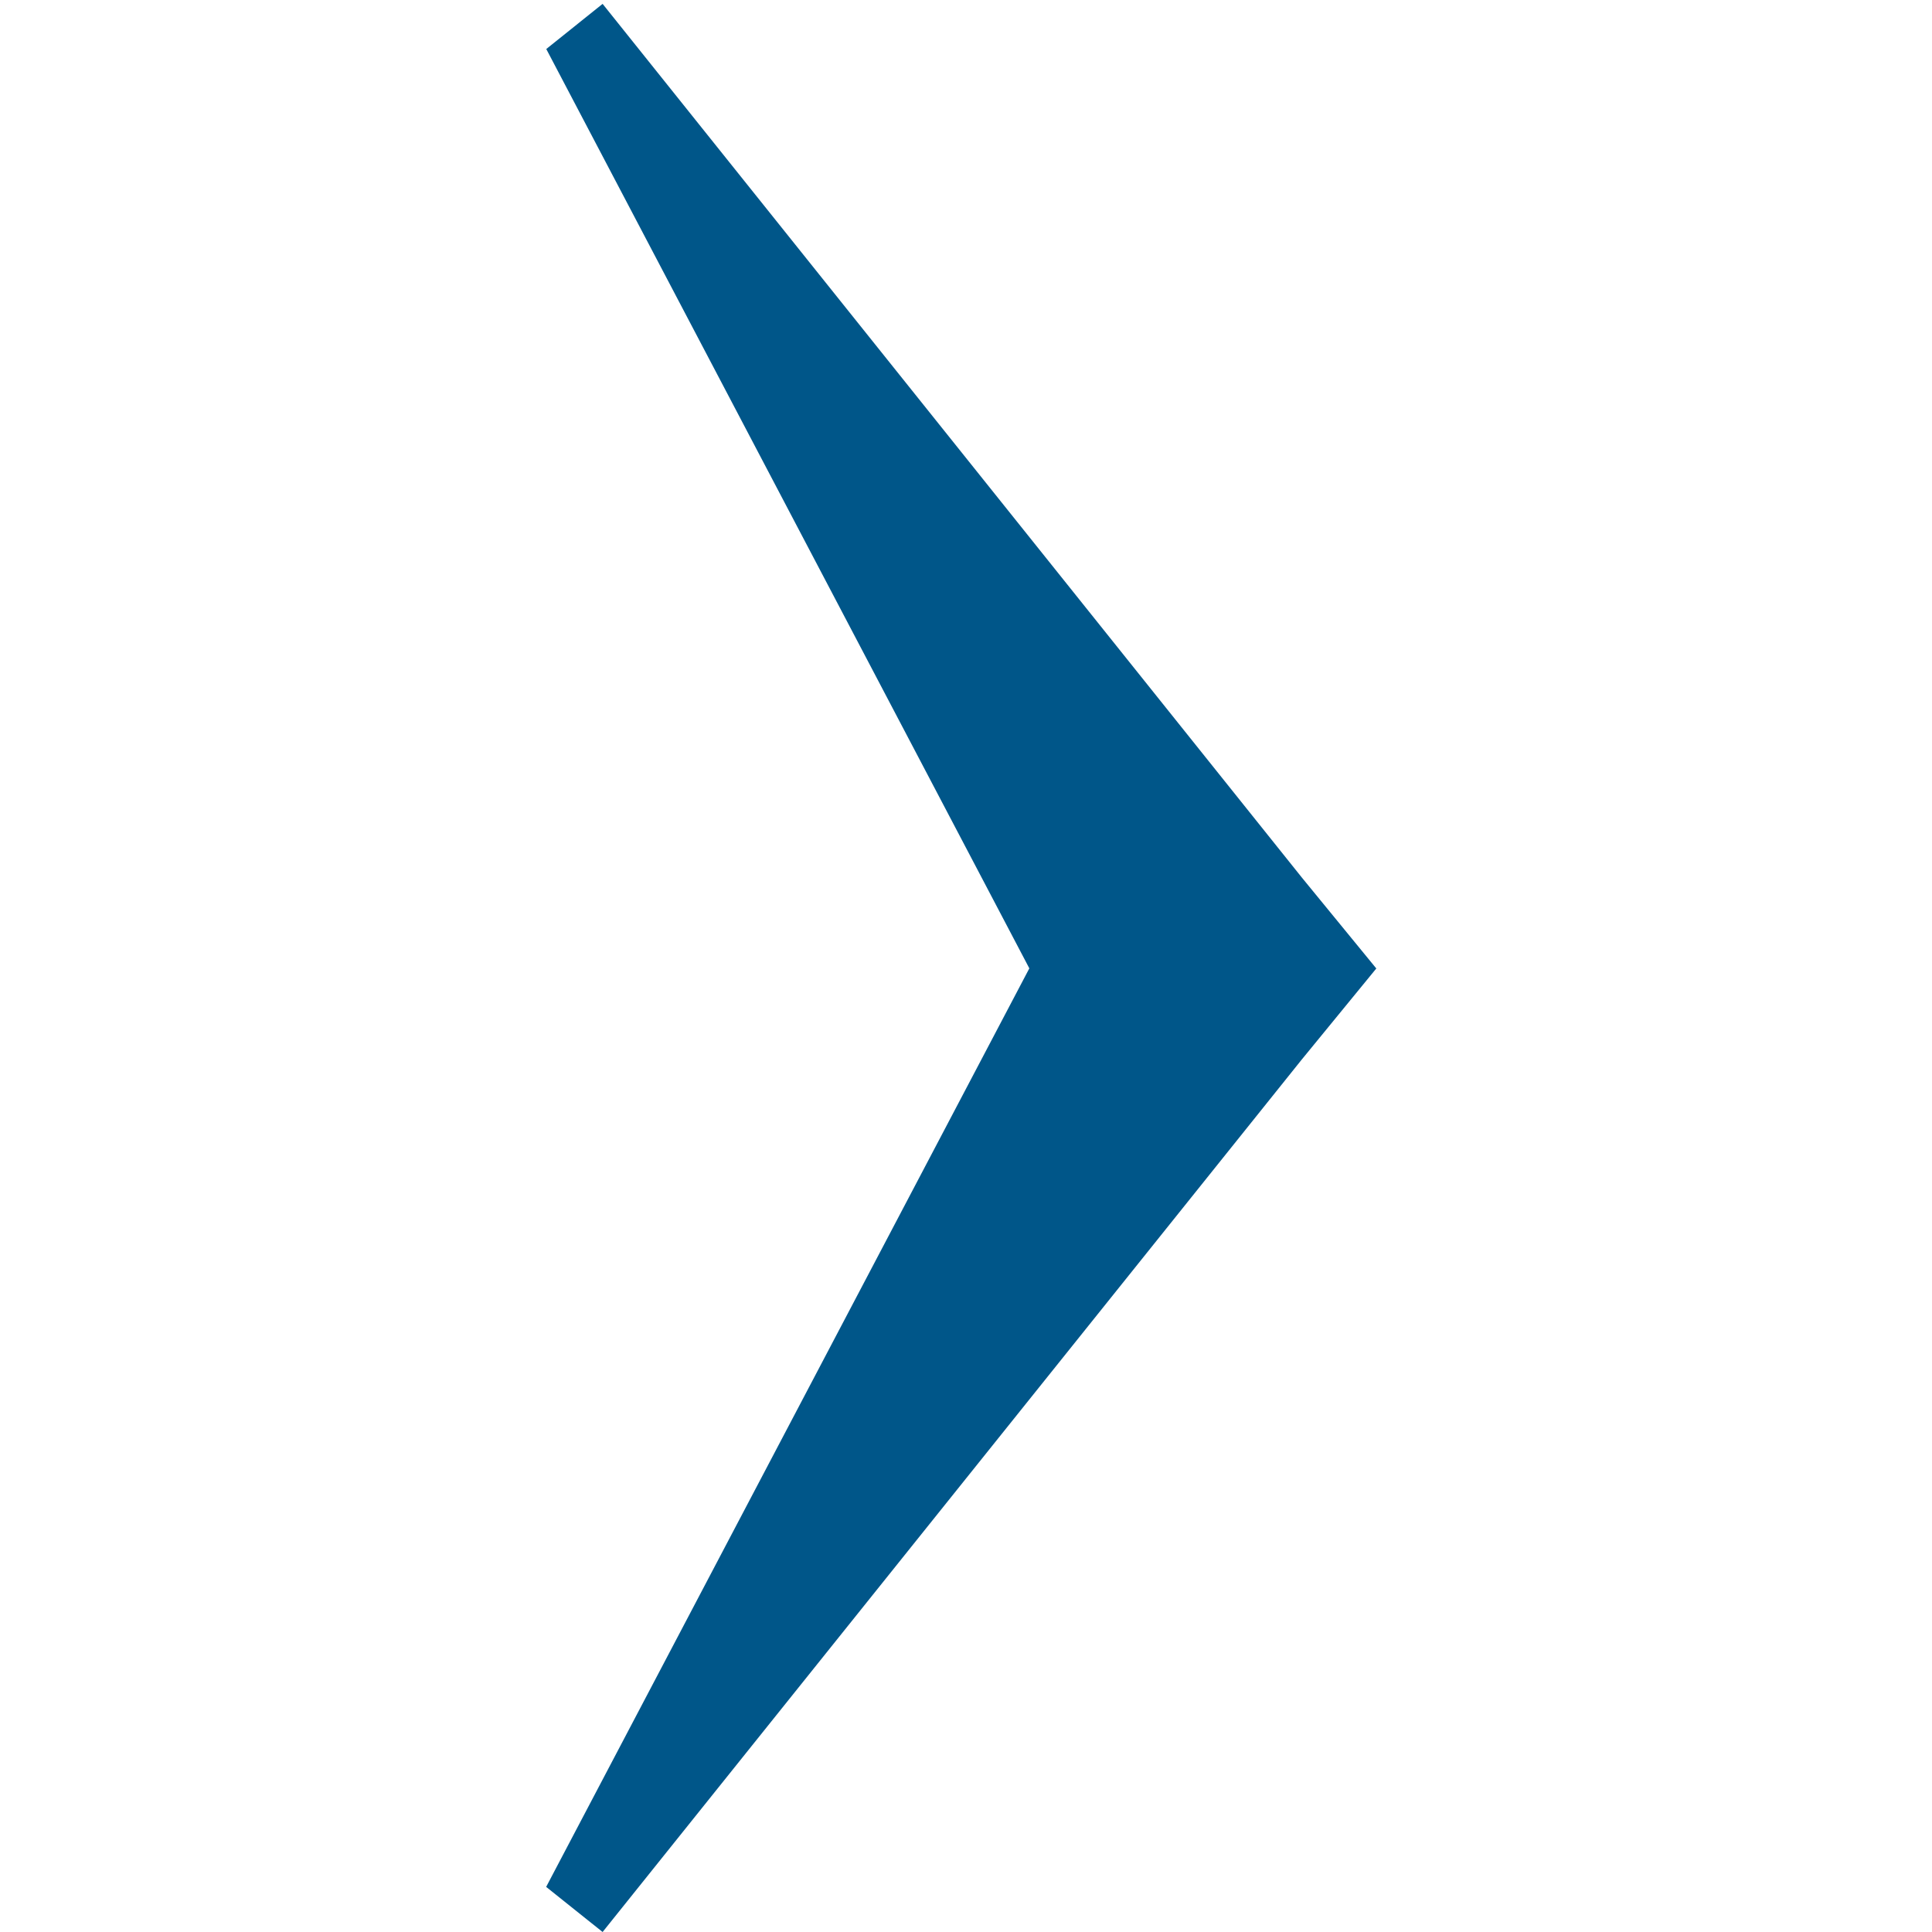 <svg xmlns="http://www.w3.org/2000/svg" width="32" height="32"><polygon fill="#005689" points="9.981,32 21.559,17.552 22.796,16.041 21.566,14.539 9.981,0.064 9.048,0.812 17.049,16.039 9.046,31.253"/></svg>
